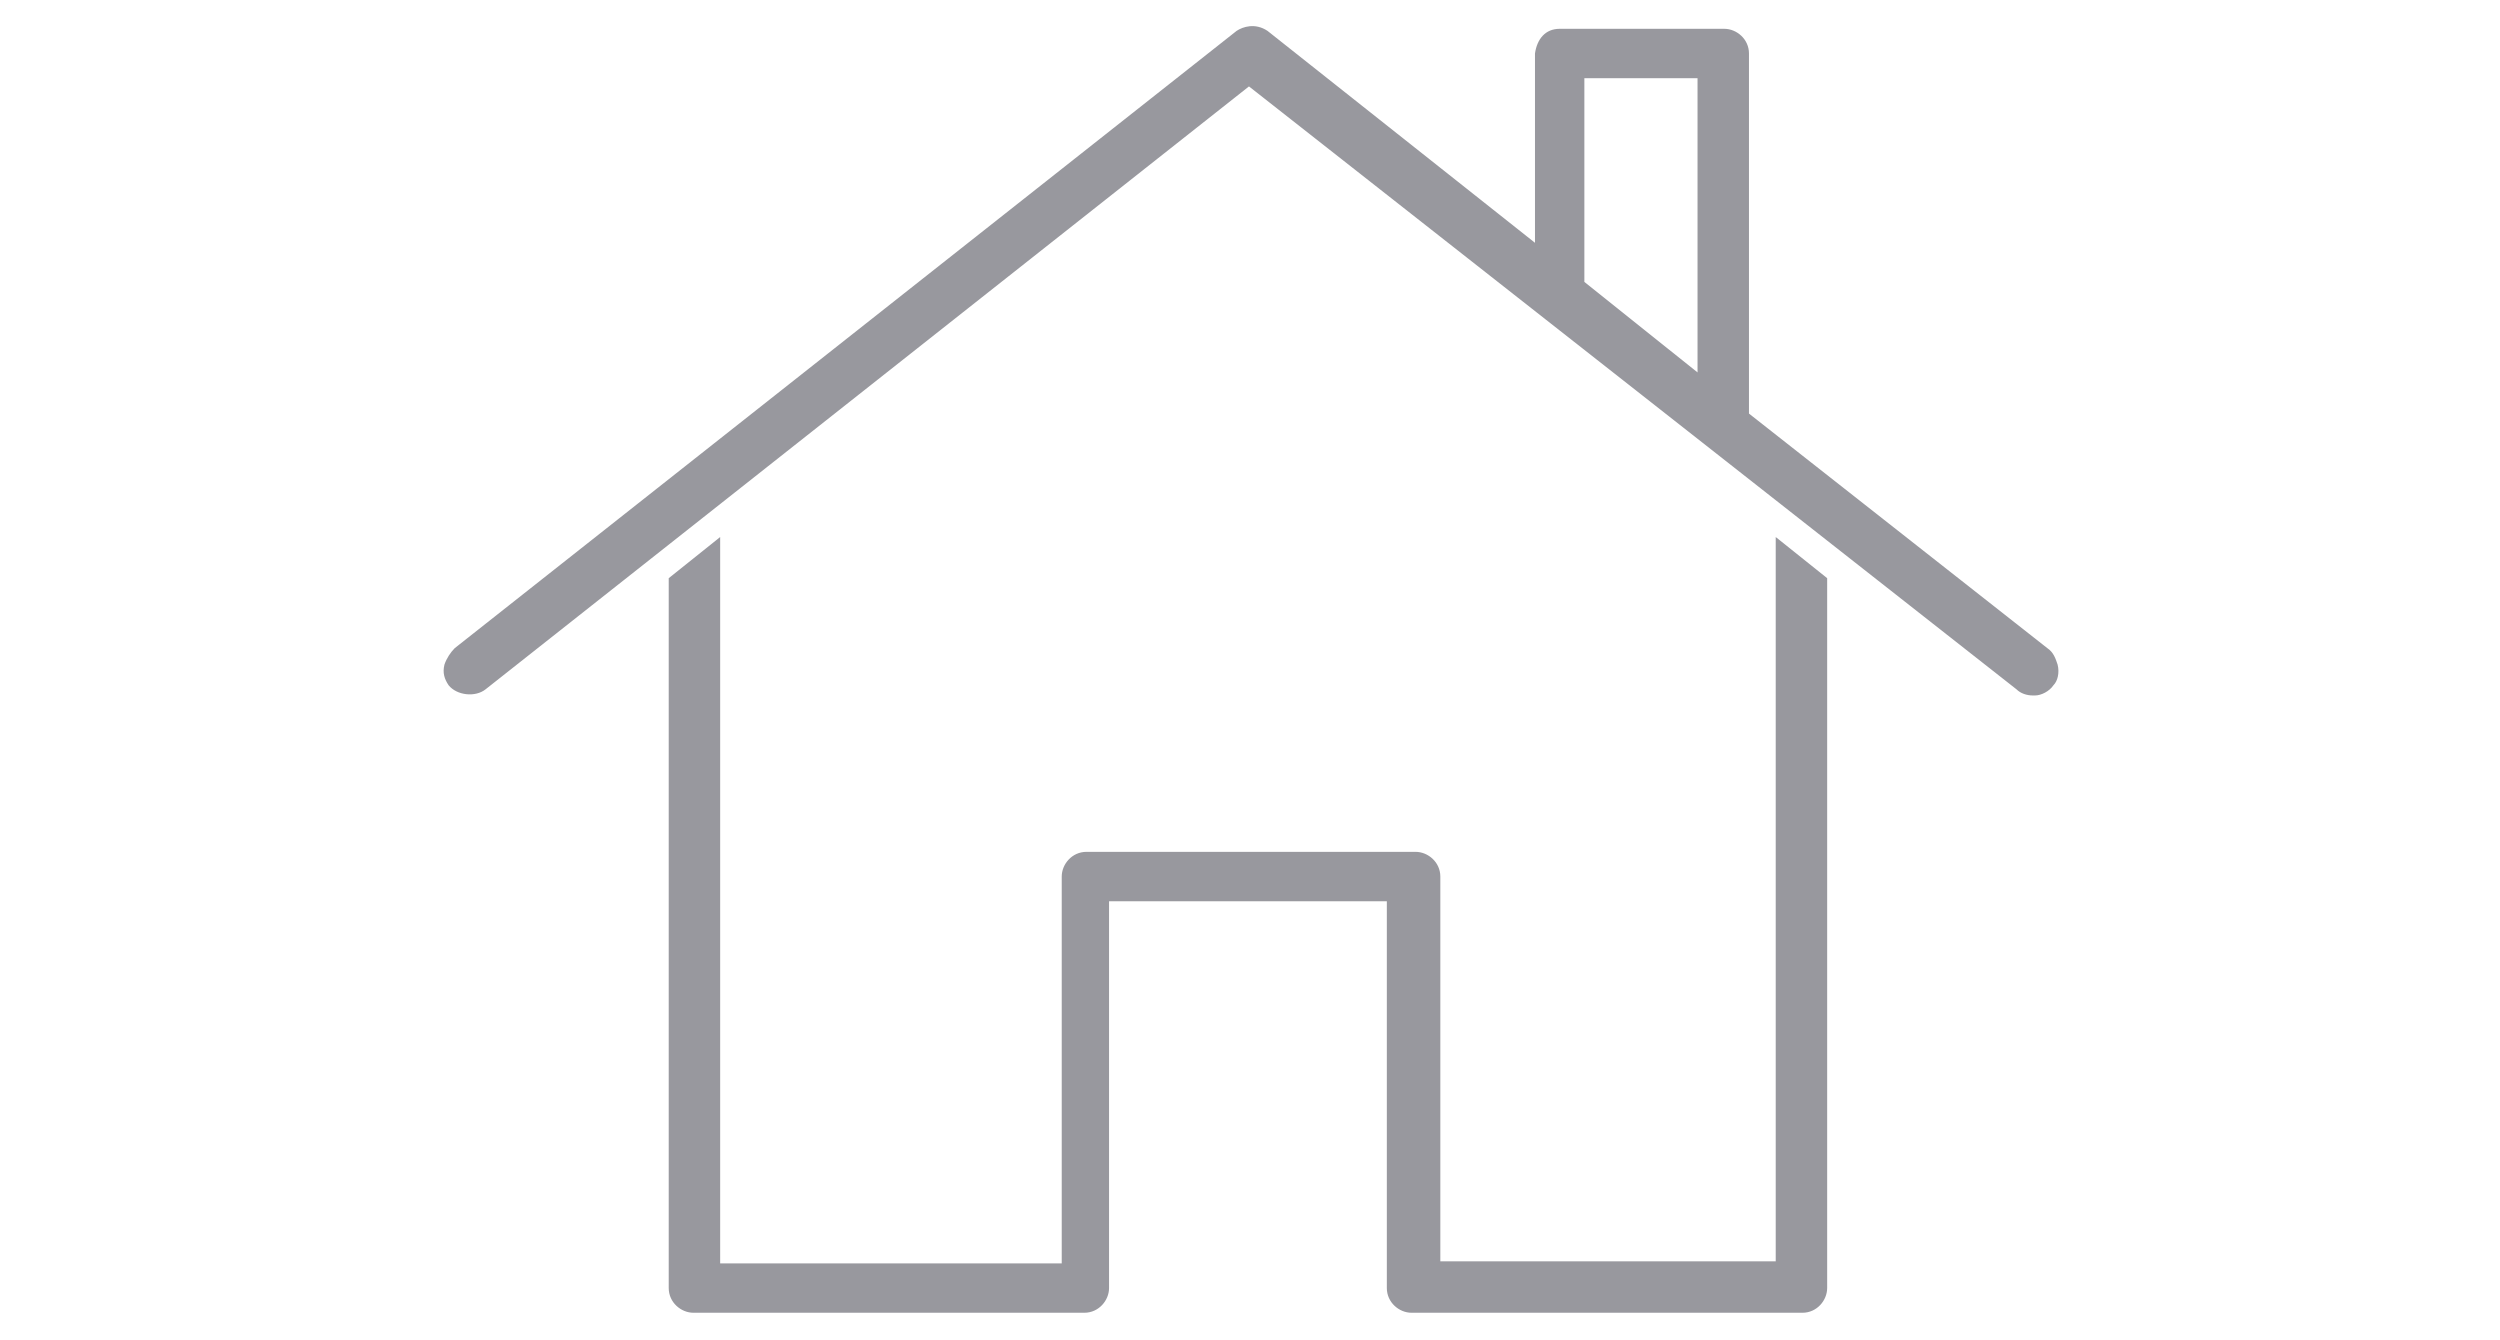 <?xml version="1.0" encoding="utf-8"?>
<!-- Generator: Adobe Illustrator 21.1.0, SVG Export Plug-In . SVG Version: 6.00 Build 0)  -->
<svg version="1.1" id="Layer_1" xmlns="http://www.w3.org/2000/svg" xmlns:xlink="http://www.w3.org/1999/xlink" x="0px" y="0px"
	 viewBox="0 0 121.5 65.1" style="enable-background:new 0 0 121.5 65.1;" xml:space="preserve">
<style type="text/css">
	.st0{fill:#98989E;}
</style>
<g>
	<path class="st0" d="M86.5,61.3H70V42.6c0-0.7-0.6-1.2-1.2-1.2h-16c-0.7,0-1.2,0.6-1.2,1.2v18.8H35V26.1l-2.5,2v34.5
		c0,0.7,0.6,1.2,1.2,1.2h19c0.7,0,1.2-0.6,1.2-1.2V43.8h13.5v18.8c0,0.7,0.6,1.2,1.2,1.2h19c0.7,0,1.2-0.6,1.2-1.2V28.1l-2.5-2V61.3
		z"/>
	<path class="st0" d="M100,32.3c-0.1-0.3-0.2-0.6-0.5-0.8L85,20.1V2.6c0-0.7-0.6-1.2-1.2-1.2h-8l0,0c-0.7,0-1.1,0.5-1.2,1.2v9.2
		l-13-10.3c-0.6-0.4-1.2-0.2-1.5,0l-38,30c-0.2,0.2-0.4,0.5-0.5,0.8c-0.1,0.4,0,0.7,0.2,1c0.4,0.5,1.3,0.6,1.8,0.2L60.7,4.2L98,33.5
		c0.2,0.2,0.5,0.3,0.8,0.3c0,0,0.1,0,0.1,0c0.3,0,0.7-0.2,0.9-0.5C100,33.1,100.1,32.7,100,32.3z M82.5,3.8v14.3L77,13.7V3.8H82.5z"
		/>
</g>
</svg>
